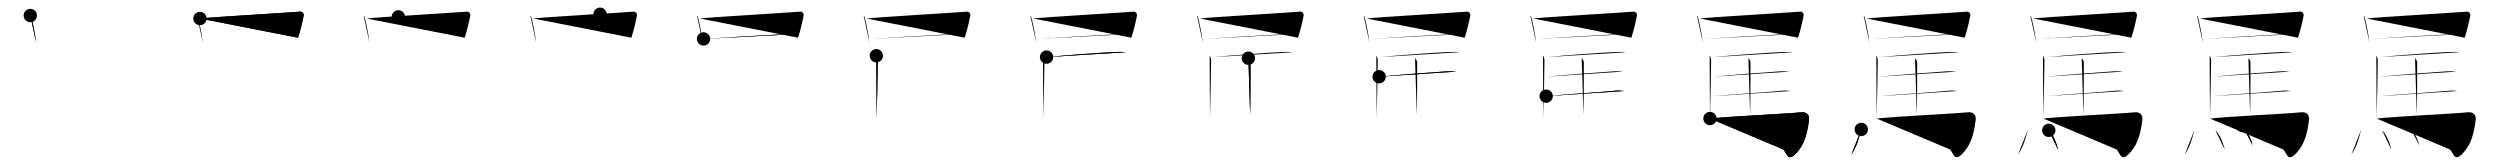 <svg class="stroke_order_diagram--svg_container_for_51866292d5dda7965800089f" style="height: 100px; width: 1500px;" viewbox="0 0 1500 100"><desc>Created with Snap</desc><defs></defs><line class="stroke_order_diagram--bounding_box" x1="1" x2="1499" y1="1" y2="1"></line><line class="stroke_order_diagram--bounding_box" x1="1" x2="1" y1="1" y2="99"></line><line class="stroke_order_diagram--bounding_box" x1="1" x2="1499" y1="99" y2="99"></line><line class="stroke_order_diagram--guide_line" x1="0" x2="1500" y1="50" y2="50"></line><line class="stroke_order_diagram--guide_line" x1="50" x2="50" y1="1" y2="99"></line><line class="stroke_order_diagram--bounding_box" x1="99" x2="99" y1="1" y2="99"></line><path class="stroke_order_diagram--current_path" d="M22.18,13.32c0.23,0.27,0.46,0.49,0.56,0.82c0.79,2.64,2.46,10.87,3,15.61" id="kvg:07f75-s1" kvg:type="㇑" transform="matrix(1,0,0,1,-4,-4)" xmlns:kvg="http://kanjivg.tagaini.net"></path><path class="stroke_order_diagram--current_path" d="M22.18,13.32c0.23,0.27,0.46,0.49,0.56,0.82c0.79,2.64,2.46,10.87,3,15.61" id="Ske25mvvno" kvg:type="㇑" transform="matrix(1,0,0,1,-4,-4)" xmlns:kvg="http://kanjivg.tagaini.net"></path><circle class="stroke_order_diagram--path_start" cx="22.18" cy="13.32" r="4" transform="matrix(1,0,0,1,-4,-4)"></circle><line class="stroke_order_diagram--guide_line" x1="150" x2="150" y1="1" y2="99"></line><line class="stroke_order_diagram--bounding_box" x1="199" x2="199" y1="1" y2="99"></line><path class="stroke_order_diagram--existing_path" d="M22.18,13.32c0.23,0.27,0.46,0.49,0.56,0.82c0.79,2.64,2.46,10.87,3,15.61" id="Ske25mvvnr" kvg:type="㇑" transform="matrix(1,0,0,1,96,-4)" xmlns:kvg="http://kanjivg.tagaini.net"></path><path class="stroke_order_diagram--current_path" d="M23.97,15.11c5.87-0.79,57.48-3.78,60.16-4.13c0.98-0.13,2.3,0.89,2.04,2.38c-0.55,3.1-1.89,8.85-3.35,13.27" id="kvg:07f75-s2" kvg:type="㇕a" transform="matrix(1,0,0,1,96,-4)" xmlns:kvg="http://kanjivg.tagaini.net"></path><path class="stroke_order_diagram--current_path" d="M23.97,15.11c5.87-0.79,57.48-3.78,60.16-4.13c0.98-0.13,2.3,0.89,2.04,2.38c-0.55,3.1-1.89,8.85-3.35,13.27" id="Ske25mvvnt" kvg:type="㇕a" transform="matrix(1,0,0,1,96,-4)" xmlns:kvg="http://kanjivg.tagaini.net"></path><circle class="stroke_order_diagram--path_start" cx="23.97" cy="15.11" r="4" transform="matrix(1,0,0,1,96,-4)"></circle><line class="stroke_order_diagram--guide_line" x1="250" x2="250" y1="1" y2="99"></line><line class="stroke_order_diagram--bounding_box" x1="299" x2="299" y1="1" y2="99"></line><path class="stroke_order_diagram--existing_path" d="M22.18,13.32c0.23,0.27,0.46,0.49,0.56,0.82c0.79,2.64,2.46,10.87,3,15.61" id="Ske25mvvnw" kvg:type="㇑" transform="matrix(1,0,0,1,196,-4)" xmlns:kvg="http://kanjivg.tagaini.net"></path><path class="stroke_order_diagram--existing_path" d="M23.97,15.11c5.87-0.79,57.48-3.78,60.16-4.13c0.98-0.13,2.3,0.89,2.04,2.38c-0.55,3.1-1.89,8.85-3.35,13.27" id="Ske25mvvnx" kvg:type="㇕a" transform="matrix(1,0,0,1,196,-4)" xmlns:kvg="http://kanjivg.tagaini.net"></path><path class="stroke_order_diagram--current_path" d="M43.01,14.11c0.15,1.76,1.23,9.86,1.39,11.83" id="kvg:07f75-s3" kvg:type="㇑a" transform="matrix(1,0,0,1,196,-4)" xmlns:kvg="http://kanjivg.tagaini.net"></path><path class="stroke_order_diagram--current_path" d="M43.01,14.11c0.15,1.76,1.23,9.86,1.39,11.83" id="Ske25mvvnz" kvg:type="㇑a" transform="matrix(1,0,0,1,196,-4)" xmlns:kvg="http://kanjivg.tagaini.net"></path><circle class="stroke_order_diagram--path_start" cx="43.01" cy="14.11" r="4" transform="matrix(1,0,0,1,196,-4)"></circle><line class="stroke_order_diagram--guide_line" x1="350" x2="350" y1="1" y2="99"></line><line class="stroke_order_diagram--bounding_box" x1="399" x2="399" y1="1" y2="99"></line><path class="stroke_order_diagram--existing_path" d="M22.18,13.32c0.23,0.27,0.46,0.49,0.56,0.82c0.79,2.64,2.46,10.87,3,15.61" id="Ske25mvvn12" kvg:type="㇑" transform="matrix(1,0,0,1,296,-4)" xmlns:kvg="http://kanjivg.tagaini.net"></path><path class="stroke_order_diagram--existing_path" d="M23.97,15.11c5.87-0.79,57.48-3.78,60.16-4.13c0.98-0.13,2.3,0.89,2.04,2.38c-0.55,3.1-1.89,8.85-3.35,13.27" id="Ske25mvvn13" kvg:type="㇕a" transform="matrix(1,0,0,1,296,-4)" xmlns:kvg="http://kanjivg.tagaini.net"></path><path class="stroke_order_diagram--existing_path" d="M43.01,14.11c0.15,1.76,1.23,9.86,1.39,11.83" id="Ske25mvvn14" kvg:type="㇑a" transform="matrix(1,0,0,1,296,-4)" xmlns:kvg="http://kanjivg.tagaini.net"></path><path class="stroke_order_diagram--current_path" d="M64.04,12.54c-0.15,2.86-0.92,10.33-1.23,12.09" id="kvg:07f75-s4" kvg:type="㇑a" transform="matrix(1,0,0,1,296,-4)" xmlns:kvg="http://kanjivg.tagaini.net"></path><path class="stroke_order_diagram--current_path" d="M64.04,12.54c-0.15,2.86-0.92,10.33-1.23,12.09" id="Ske25mvvn16" kvg:type="㇑a" transform="matrix(1,0,0,1,296,-4)" xmlns:kvg="http://kanjivg.tagaini.net"></path><circle class="stroke_order_diagram--path_start" cx="64.04" cy="12.54" r="4" transform="matrix(1,0,0,1,296,-4)"></circle><line class="stroke_order_diagram--guide_line" x1="450" x2="450" y1="1" y2="99"></line><line class="stroke_order_diagram--bounding_box" x1="499" x2="499" y1="1" y2="99"></line><path class="stroke_order_diagram--existing_path" d="M22.18,13.32c0.23,0.27,0.46,0.49,0.56,0.82c0.79,2.64,2.46,10.87,3,15.61" id="Ske25mvvn19" kvg:type="㇑" transform="matrix(1,0,0,1,396,-4)" xmlns:kvg="http://kanjivg.tagaini.net"></path><path class="stroke_order_diagram--existing_path" d="M23.97,15.11c5.87-0.79,57.48-3.78,60.16-4.13c0.98-0.13,2.3,0.89,2.04,2.38c-0.55,3.1-1.89,8.85-3.35,13.27" id="Ske25mvvn1a" kvg:type="㇕a" transform="matrix(1,0,0,1,396,-4)" xmlns:kvg="http://kanjivg.tagaini.net"></path><path class="stroke_order_diagram--existing_path" d="M43.01,14.11c0.15,1.76,1.23,9.86,1.39,11.83" id="Ske25mvvn1b" kvg:type="㇑a" transform="matrix(1,0,0,1,396,-4)" xmlns:kvg="http://kanjivg.tagaini.net"></path><path class="stroke_order_diagram--existing_path" d="M64.04,12.54c-0.15,2.86-0.92,10.33-1.23,12.09" id="Ske25mvvn1c" kvg:type="㇑a" transform="matrix(1,0,0,1,396,-4)" xmlns:kvg="http://kanjivg.tagaini.net"></path><path class="stroke_order_diagram--current_path" d="M26.11,27.36C32,27,73.75,24.25,83.17,24.37" id="kvg:07f75-s5" kvg:type="㇐a" transform="matrix(1,0,0,1,396,-4)" xmlns:kvg="http://kanjivg.tagaini.net"></path><path class="stroke_order_diagram--current_path" d="M26.11,27.36C32,27,73.75,24.25,83.17,24.37" id="Ske25mvvn1e" kvg:type="㇐a" transform="matrix(1,0,0,1,396,-4)" xmlns:kvg="http://kanjivg.tagaini.net"></path><circle class="stroke_order_diagram--path_start" cx="26.11" cy="27.36" r="4" transform="matrix(1,0,0,1,396,-4)"></circle><line class="stroke_order_diagram--guide_line" x1="550" x2="550" y1="1" y2="99"></line><line class="stroke_order_diagram--bounding_box" x1="599" x2="599" y1="1" y2="99"></line><path class="stroke_order_diagram--existing_path" d="M22.18,13.32c0.23,0.27,0.46,0.49,0.56,0.82c0.79,2.64,2.46,10.87,3,15.61" id="Ske25mvvn1h" kvg:type="㇑" transform="matrix(1,0,0,1,496,-4)" xmlns:kvg="http://kanjivg.tagaini.net"></path><path class="stroke_order_diagram--existing_path" d="M23.97,15.11c5.87-0.79,57.48-3.78,60.16-4.13c0.98-0.13,2.3,0.89,2.04,2.38c-0.55,3.1-1.89,8.85-3.35,13.27" id="Ske25mvvn1i" kvg:type="㇕a" transform="matrix(1,0,0,1,496,-4)" xmlns:kvg="http://kanjivg.tagaini.net"></path><path class="stroke_order_diagram--existing_path" d="M43.01,14.11c0.15,1.76,1.23,9.86,1.39,11.83" id="Ske25mvvn1j" kvg:type="㇑a" transform="matrix(1,0,0,1,496,-4)" xmlns:kvg="http://kanjivg.tagaini.net"></path><path class="stroke_order_diagram--existing_path" d="M64.04,12.54c-0.15,2.86-0.92,10.33-1.23,12.09" id="Ske25mvvn1k" kvg:type="㇑a" transform="matrix(1,0,0,1,496,-4)" xmlns:kvg="http://kanjivg.tagaini.net"></path><path class="stroke_order_diagram--existing_path" d="M26.11,27.36C32,27,73.75,24.25,83.17,24.37" id="Ske25mvvn1l" kvg:type="㇐a" transform="matrix(1,0,0,1,496,-4)" xmlns:kvg="http://kanjivg.tagaini.net"></path><path class="stroke_order_diagram--current_path" d="M29.79,37.43c0.43,0.31,0.89,2.05,0.89,2.6c0,5.52-0.45,26.25-0.71,34.95" id="kvg:07f75-s6" kvg:type="㇑" transform="matrix(1,0,0,1,496,-4)" xmlns:kvg="http://kanjivg.tagaini.net"></path><path class="stroke_order_diagram--current_path" d="M29.79,37.43c0.43,0.31,0.89,2.05,0.89,2.6c0,5.52-0.45,26.25-0.71,34.95" id="Ske25mvvn1n" kvg:type="㇑" transform="matrix(1,0,0,1,496,-4)" xmlns:kvg="http://kanjivg.tagaini.net"></path><circle class="stroke_order_diagram--path_start" cx="29.79" cy="37.43" r="4" transform="matrix(1,0,0,1,496,-4)"></circle><line class="stroke_order_diagram--guide_line" x1="650" x2="650" y1="1" y2="99"></line><line class="stroke_order_diagram--bounding_box" x1="699" x2="699" y1="1" y2="99"></line><path class="stroke_order_diagram--existing_path" d="M22.18,13.32c0.23,0.27,0.46,0.49,0.56,0.82c0.79,2.64,2.46,10.87,3,15.61" id="Ske25mvvn1q" kvg:type="㇑" transform="matrix(1,0,0,1,596,-4)" xmlns:kvg="http://kanjivg.tagaini.net"></path><path class="stroke_order_diagram--existing_path" d="M23.97,15.11c5.87-0.79,57.48-3.78,60.16-4.13c0.98-0.13,2.3,0.89,2.04,2.38c-0.55,3.1-1.89,8.85-3.35,13.27" id="Ske25mvvn1r" kvg:type="㇕a" transform="matrix(1,0,0,1,596,-4)" xmlns:kvg="http://kanjivg.tagaini.net"></path><path class="stroke_order_diagram--existing_path" d="M43.01,14.11c0.15,1.76,1.23,9.86,1.39,11.83" id="Ske25mvvn1s" kvg:type="㇑a" transform="matrix(1,0,0,1,596,-4)" xmlns:kvg="http://kanjivg.tagaini.net"></path><path class="stroke_order_diagram--existing_path" d="M64.04,12.54c-0.15,2.86-0.92,10.33-1.23,12.09" id="Ske25mvvn1t" kvg:type="㇑a" transform="matrix(1,0,0,1,596,-4)" xmlns:kvg="http://kanjivg.tagaini.net"></path><path class="stroke_order_diagram--existing_path" d="M26.11,27.36C32,27,73.75,24.25,83.17,24.37" id="Ske25mvvn1u" kvg:type="㇐a" transform="matrix(1,0,0,1,596,-4)" xmlns:kvg="http://kanjivg.tagaini.net"></path><path class="stroke_order_diagram--existing_path" d="M29.79,37.43c0.43,0.31,0.89,2.05,0.89,2.6c0,5.52-0.45,26.25-0.71,34.95" id="Ske25mvvn1v" kvg:type="㇑" transform="matrix(1,0,0,1,596,-4)" xmlns:kvg="http://kanjivg.tagaini.net"></path><path class="stroke_order_diagram--current_path" d="M31.94,38.26c10.53-1.08,33.56-2.76,42.62-3.12c1.59-0.06,4.25,0.05,5.05,0.21" id="kvg:07f75-s7" kvg:type="㇐b" transform="matrix(1,0,0,1,596,-4)" xmlns:kvg="http://kanjivg.tagaini.net"></path><path class="stroke_order_diagram--current_path" d="M31.94,38.26c10.53-1.08,33.56-2.76,42.62-3.12c1.59-0.06,4.25,0.05,5.05,0.21" id="Ske25mvvn1x" kvg:type="㇐b" transform="matrix(1,0,0,1,596,-4)" xmlns:kvg="http://kanjivg.tagaini.net"></path><circle class="stroke_order_diagram--path_start" cx="31.94" cy="38.26" r="4" transform="matrix(1,0,0,1,596,-4)"></circle><line class="stroke_order_diagram--guide_line" x1="750" x2="750" y1="1" y2="99"></line><line class="stroke_order_diagram--bounding_box" x1="799" x2="799" y1="1" y2="99"></line><path class="stroke_order_diagram--existing_path" d="M22.18,13.32c0.23,0.27,0.46,0.49,0.56,0.82c0.79,2.64,2.46,10.87,3,15.61" id="Ske25mvvn20" kvg:type="㇑" transform="matrix(1,0,0,1,696,-4)" xmlns:kvg="http://kanjivg.tagaini.net"></path><path class="stroke_order_diagram--existing_path" d="M23.97,15.11c5.87-0.79,57.48-3.78,60.16-4.13c0.98-0.13,2.3,0.89,2.04,2.38c-0.55,3.1-1.89,8.85-3.35,13.27" id="Ske25mvvn21" kvg:type="㇕a" transform="matrix(1,0,0,1,696,-4)" xmlns:kvg="http://kanjivg.tagaini.net"></path><path class="stroke_order_diagram--existing_path" d="M43.01,14.11c0.15,1.76,1.23,9.86,1.39,11.83" id="Ske25mvvn22" kvg:type="㇑a" transform="matrix(1,0,0,1,696,-4)" xmlns:kvg="http://kanjivg.tagaini.net"></path><path class="stroke_order_diagram--existing_path" d="M64.04,12.54c-0.15,2.86-0.92,10.33-1.23,12.09" id="Ske25mvvn23" kvg:type="㇑a" transform="matrix(1,0,0,1,696,-4)" xmlns:kvg="http://kanjivg.tagaini.net"></path><path class="stroke_order_diagram--existing_path" d="M26.11,27.36C32,27,73.75,24.25,83.17,24.37" id="Ske25mvvn24" kvg:type="㇐a" transform="matrix(1,0,0,1,696,-4)" xmlns:kvg="http://kanjivg.tagaini.net"></path><path class="stroke_order_diagram--existing_path" d="M29.79,37.43c0.43,0.31,0.89,2.05,0.89,2.6c0,5.52-0.45,26.25-0.71,34.95" id="Ske25mvvn25" kvg:type="㇑" transform="matrix(1,0,0,1,696,-4)" xmlns:kvg="http://kanjivg.tagaini.net"></path><path class="stroke_order_diagram--existing_path" d="M31.94,38.26c10.53-1.08,33.56-2.76,42.62-3.12c1.59-0.06,4.25,0.05,5.05,0.21" id="Ske25mvvn26" kvg:type="㇐b" transform="matrix(1,0,0,1,696,-4)" xmlns:kvg="http://kanjivg.tagaini.net"></path><path class="stroke_order_diagram--current_path" d="M53.02,38.93c0.43,0.31,1.27,1.75,1.27,2.29c0,5.53,0.05,23.19-0.21,31.89" id="kvg:07f75-s8" kvg:type="㇑a" transform="matrix(1,0,0,1,696,-4)" xmlns:kvg="http://kanjivg.tagaini.net"></path><path class="stroke_order_diagram--current_path" d="M53.02,38.93c0.43,0.31,1.27,1.75,1.27,2.29c0,5.53,0.05,23.19-0.21,31.89" id="Ske25mvvn28" kvg:type="㇑a" transform="matrix(1,0,0,1,696,-4)" xmlns:kvg="http://kanjivg.tagaini.net"></path><circle class="stroke_order_diagram--path_start" cx="53.02" cy="38.93" r="4" transform="matrix(1,0,0,1,696,-4)"></circle><line class="stroke_order_diagram--guide_line" x1="850" x2="850" y1="1" y2="99"></line><line class="stroke_order_diagram--bounding_box" x1="899" x2="899" y1="1" y2="99"></line><path class="stroke_order_diagram--existing_path" d="M22.18,13.32c0.23,0.27,0.46,0.49,0.56,0.82c0.79,2.64,2.46,10.87,3,15.61" id="Ske25mvvn2b" kvg:type="㇑" transform="matrix(1,0,0,1,796,-4)" xmlns:kvg="http://kanjivg.tagaini.net"></path><path class="stroke_order_diagram--existing_path" d="M23.97,15.11c5.87-0.79,57.48-3.78,60.16-4.13c0.98-0.13,2.3,0.89,2.04,2.38c-0.55,3.1-1.89,8.85-3.35,13.27" id="Ske25mvvn2c" kvg:type="㇕a" transform="matrix(1,0,0,1,796,-4)" xmlns:kvg="http://kanjivg.tagaini.net"></path><path class="stroke_order_diagram--existing_path" d="M43.01,14.11c0.15,1.76,1.23,9.86,1.39,11.83" id="Ske25mvvn2d" kvg:type="㇑a" transform="matrix(1,0,0,1,796,-4)" xmlns:kvg="http://kanjivg.tagaini.net"></path><path class="stroke_order_diagram--existing_path" d="M64.04,12.54c-0.15,2.86-0.92,10.33-1.23,12.09" id="Ske25mvvn2e" kvg:type="㇑a" transform="matrix(1,0,0,1,796,-4)" xmlns:kvg="http://kanjivg.tagaini.net"></path><path class="stroke_order_diagram--existing_path" d="M26.11,27.36C32,27,73.75,24.25,83.17,24.37" id="Ske25mvvn2f" kvg:type="㇐a" transform="matrix(1,0,0,1,796,-4)" xmlns:kvg="http://kanjivg.tagaini.net"></path><path class="stroke_order_diagram--existing_path" d="M29.79,37.43c0.43,0.31,0.89,2.05,0.89,2.6c0,5.52-0.45,26.25-0.71,34.95" id="Ske25mvvn2g" kvg:type="㇑" transform="matrix(1,0,0,1,796,-4)" xmlns:kvg="http://kanjivg.tagaini.net"></path><path class="stroke_order_diagram--existing_path" d="M31.94,38.26c10.53-1.08,33.56-2.76,42.62-3.12c1.59-0.06,4.25,0.05,5.05,0.21" id="Ske25mvvn2h" kvg:type="㇐b" transform="matrix(1,0,0,1,796,-4)" xmlns:kvg="http://kanjivg.tagaini.net"></path><path class="stroke_order_diagram--existing_path" d="M53.02,38.93c0.43,0.31,1.27,1.75,1.27,2.29c0,5.53,0.05,23.19-0.21,31.89" id="Ske25mvvn2i" kvg:type="㇑a" transform="matrix(1,0,0,1,796,-4)" xmlns:kvg="http://kanjivg.tagaini.net"></path><path class="stroke_order_diagram--current_path" d="M31.47,50.04c10.53-1.08,33.28-2.79,41.25-3.29c1.59-0.1,4.25,0.05,5.05,0.21" id="kvg:07f75-s9" kvg:type="㇐b" transform="matrix(1,0,0,1,796,-4)" xmlns:kvg="http://kanjivg.tagaini.net"></path><path class="stroke_order_diagram--current_path" d="M31.47,50.04c10.53-1.08,33.28-2.79,41.25-3.29c1.59-0.1,4.25,0.05,5.05,0.21" id="Ske25mvvn2k" kvg:type="㇐b" transform="matrix(1,0,0,1,796,-4)" xmlns:kvg="http://kanjivg.tagaini.net"></path><circle class="stroke_order_diagram--path_start" cx="31.47" cy="50.04" r="4" transform="matrix(1,0,0,1,796,-4)"></circle><line class="stroke_order_diagram--guide_line" x1="950" x2="950" y1="1" y2="99"></line><line class="stroke_order_diagram--bounding_box" x1="999" x2="999" y1="1" y2="99"></line><path class="stroke_order_diagram--existing_path" d="M22.18,13.32c0.23,0.27,0.46,0.49,0.56,0.82c0.79,2.64,2.46,10.87,3,15.61" id="Ske25mvvn2n" kvg:type="㇑" transform="matrix(1,0,0,1,896,-4)" xmlns:kvg="http://kanjivg.tagaini.net"></path><path class="stroke_order_diagram--existing_path" d="M23.97,15.11c5.87-0.79,57.48-3.78,60.16-4.13c0.98-0.13,2.3,0.89,2.04,2.38c-0.55,3.1-1.89,8.85-3.35,13.27" id="Ske25mvvn2o" kvg:type="㇕a" transform="matrix(1,0,0,1,896,-4)" xmlns:kvg="http://kanjivg.tagaini.net"></path><path class="stroke_order_diagram--existing_path" d="M43.01,14.11c0.15,1.76,1.23,9.86,1.39,11.83" id="Ske25mvvn2p" kvg:type="㇑a" transform="matrix(1,0,0,1,896,-4)" xmlns:kvg="http://kanjivg.tagaini.net"></path><path class="stroke_order_diagram--existing_path" d="M64.04,12.54c-0.15,2.86-0.92,10.33-1.23,12.09" id="Ske25mvvn2q" kvg:type="㇑a" transform="matrix(1,0,0,1,896,-4)" xmlns:kvg="http://kanjivg.tagaini.net"></path><path class="stroke_order_diagram--existing_path" d="M26.11,27.36C32,27,73.75,24.25,83.17,24.37" id="Ske25mvvn2r" kvg:type="㇐a" transform="matrix(1,0,0,1,896,-4)" xmlns:kvg="http://kanjivg.tagaini.net"></path><path class="stroke_order_diagram--existing_path" d="M29.79,37.43c0.43,0.31,0.89,2.05,0.89,2.6c0,5.52-0.45,26.25-0.71,34.95" id="Ske25mvvn2s" kvg:type="㇑" transform="matrix(1,0,0,1,896,-4)" xmlns:kvg="http://kanjivg.tagaini.net"></path><path class="stroke_order_diagram--existing_path" d="M31.94,38.26c10.53-1.08,33.56-2.76,42.62-3.12c1.59-0.06,4.25,0.05,5.05,0.21" id="Ske25mvvn2t" kvg:type="㇐b" transform="matrix(1,0,0,1,896,-4)" xmlns:kvg="http://kanjivg.tagaini.net"></path><path class="stroke_order_diagram--existing_path" d="M53.02,38.93c0.43,0.31,1.27,1.75,1.27,2.29c0,5.53,0.05,23.19-0.21,31.89" id="Ske25mvvn2u" kvg:type="㇑a" transform="matrix(1,0,0,1,896,-4)" xmlns:kvg="http://kanjivg.tagaini.net"></path><path class="stroke_order_diagram--existing_path" d="M31.47,50.04c10.53-1.08,33.28-2.79,41.25-3.29c1.59-0.1,4.25,0.05,5.05,0.21" id="Ske25mvvn2v" kvg:type="㇐b" transform="matrix(1,0,0,1,896,-4)" xmlns:kvg="http://kanjivg.tagaini.net"></path><path class="stroke_order_diagram--current_path" d="M31.7,61.7c10.53-1.08,37.23-2.69,41.75-3.29c1.58-0.21,4.25,0.06,5.05,0.21" id="kvg:07f75-s10" kvg:type="㇐b" transform="matrix(1,0,0,1,896,-4)" xmlns:kvg="http://kanjivg.tagaini.net"></path><path class="stroke_order_diagram--current_path" d="M31.7,61.7c10.53-1.08,37.23-2.69,41.75-3.29c1.58-0.21,4.25,0.06,5.05,0.21" id="Ske25mvvn2x" kvg:type="㇐b" transform="matrix(1,0,0,1,896,-4)" xmlns:kvg="http://kanjivg.tagaini.net"></path><circle class="stroke_order_diagram--path_start" cx="31.7" cy="61.7" r="4" transform="matrix(1,0,0,1,896,-4)"></circle><line class="stroke_order_diagram--guide_line" x1="1050" x2="1050" y1="1" y2="99"></line><line class="stroke_order_diagram--bounding_box" x1="1099" x2="1099" y1="1" y2="99"></line><path class="stroke_order_diagram--existing_path" d="M22.18,13.32c0.23,0.27,0.46,0.49,0.56,0.82c0.79,2.64,2.46,10.87,3,15.61" id="Ske25mvvn30" kvg:type="㇑" transform="matrix(1,0,0,1,996,-4)" xmlns:kvg="http://kanjivg.tagaini.net"></path><path class="stroke_order_diagram--existing_path" d="M23.97,15.11c5.87-0.79,57.48-3.78,60.16-4.13c0.98-0.13,2.3,0.89,2.04,2.38c-0.55,3.1-1.89,8.85-3.35,13.27" id="Ske25mvvn31" kvg:type="㇕a" transform="matrix(1,0,0,1,996,-4)" xmlns:kvg="http://kanjivg.tagaini.net"></path><path class="stroke_order_diagram--existing_path" d="M43.01,14.11c0.15,1.76,1.23,9.86,1.39,11.83" id="Ske25mvvn32" kvg:type="㇑a" transform="matrix(1,0,0,1,996,-4)" xmlns:kvg="http://kanjivg.tagaini.net"></path><path class="stroke_order_diagram--existing_path" d="M64.04,12.54c-0.15,2.86-0.92,10.33-1.23,12.09" id="Ske25mvvn33" kvg:type="㇑a" transform="matrix(1,0,0,1,996,-4)" xmlns:kvg="http://kanjivg.tagaini.net"></path><path class="stroke_order_diagram--existing_path" d="M26.11,27.36C32,27,73.75,24.25,83.17,24.37" id="Ske25mvvn34" kvg:type="㇐a" transform="matrix(1,0,0,1,996,-4)" xmlns:kvg="http://kanjivg.tagaini.net"></path><path class="stroke_order_diagram--existing_path" d="M29.79,37.43c0.43,0.31,0.89,2.05,0.89,2.6c0,5.52-0.45,26.25-0.71,34.95" id="Ske25mvvn35" kvg:type="㇑" transform="matrix(1,0,0,1,996,-4)" xmlns:kvg="http://kanjivg.tagaini.net"></path><path class="stroke_order_diagram--existing_path" d="M31.94,38.26c10.53-1.08,33.56-2.76,42.62-3.12c1.59-0.06,4.25,0.05,5.05,0.21" id="Ske25mvvn36" kvg:type="㇐b" transform="matrix(1,0,0,1,996,-4)" xmlns:kvg="http://kanjivg.tagaini.net"></path><path class="stroke_order_diagram--existing_path" d="M53.02,38.93c0.43,0.31,1.27,1.75,1.27,2.29c0,5.53,0.05,23.19-0.21,31.89" id="Ske25mvvn37" kvg:type="㇑a" transform="matrix(1,0,0,1,996,-4)" xmlns:kvg="http://kanjivg.tagaini.net"></path><path class="stroke_order_diagram--existing_path" d="M31.47,50.04c10.53-1.08,33.28-2.79,41.25-3.29c1.59-0.1,4.25,0.05,5.05,0.21" id="Ske25mvvn38" kvg:type="㇐b" transform="matrix(1,0,0,1,996,-4)" xmlns:kvg="http://kanjivg.tagaini.net"></path><path class="stroke_order_diagram--existing_path" d="M31.7,61.7c10.53-1.08,37.23-2.69,41.75-3.29c1.58-0.21,4.25,0.06,5.05,0.21" id="Ske25mvvn39" kvg:type="㇐b" transform="matrix(1,0,0,1,996,-4)" xmlns:kvg="http://kanjivg.tagaini.net"></path><path class="stroke_order_diagram--current_path" d="M29.98,75.12c13.02-1.37,47.28-2.94,54.56-3.74C88,71,89.8,72.91,89.4,76.03c-1.15,8.97-2.9,14.22-6.65,18.72c-5.91,7.09-6.25,2-8.69-1.02" id="kvg:07f75-s11" kvg:type="㇆a" transform="matrix(1,0,0,1,996,-4)" xmlns:kvg="http://kanjivg.tagaini.net"></path><path class="stroke_order_diagram--current_path" d="M29.98,75.12c13.02-1.37,47.28-2.94,54.56-3.74C88,71,89.8,72.91,89.4,76.03c-1.15,8.97-2.9,14.22-6.65,18.72c-5.91,7.09-6.25,2-8.69-1.02" id="Ske25mvvn3b" kvg:type="㇆a" transform="matrix(1,0,0,1,996,-4)" xmlns:kvg="http://kanjivg.tagaini.net"></path><circle class="stroke_order_diagram--path_start" cx="29.98" cy="75.12" r="4" transform="matrix(1,0,0,1,996,-4)"></circle><line class="stroke_order_diagram--guide_line" x1="1150" x2="1150" y1="1" y2="99"></line><line class="stroke_order_diagram--bounding_box" x1="1199" x2="1199" y1="1" y2="99"></line><path class="stroke_order_diagram--existing_path" d="M22.18,13.32c0.23,0.27,0.46,0.49,0.56,0.82c0.79,2.64,2.46,10.87,3,15.61" id="Ske25mvvn3e" kvg:type="㇑" transform="matrix(1,0,0,1,1096,-4)" xmlns:kvg="http://kanjivg.tagaini.net"></path><path class="stroke_order_diagram--existing_path" d="M23.97,15.11c5.87-0.79,57.48-3.78,60.16-4.13c0.98-0.13,2.3,0.89,2.04,2.38c-0.55,3.1-1.89,8.85-3.35,13.27" id="Ske25mvvn3f" kvg:type="㇕a" transform="matrix(1,0,0,1,1096,-4)" xmlns:kvg="http://kanjivg.tagaini.net"></path><path class="stroke_order_diagram--existing_path" d="M43.01,14.11c0.15,1.76,1.23,9.86,1.39,11.83" id="Ske25mvvn3g" kvg:type="㇑a" transform="matrix(1,0,0,1,1096,-4)" xmlns:kvg="http://kanjivg.tagaini.net"></path><path class="stroke_order_diagram--existing_path" d="M64.04,12.54c-0.15,2.86-0.92,10.33-1.23,12.09" id="Ske25mvvn3h" kvg:type="㇑a" transform="matrix(1,0,0,1,1096,-4)" xmlns:kvg="http://kanjivg.tagaini.net"></path><path class="stroke_order_diagram--existing_path" d="M26.11,27.36C32,27,73.75,24.25,83.17,24.37" id="Ske25mvvn3i" kvg:type="㇐a" transform="matrix(1,0,0,1,1096,-4)" xmlns:kvg="http://kanjivg.tagaini.net"></path><path class="stroke_order_diagram--existing_path" d="M29.79,37.43c0.43,0.31,0.89,2.05,0.89,2.6c0,5.52-0.45,26.25-0.71,34.95" id="Ske25mvvn3j" kvg:type="㇑" transform="matrix(1,0,0,1,1096,-4)" xmlns:kvg="http://kanjivg.tagaini.net"></path><path class="stroke_order_diagram--existing_path" d="M31.94,38.26c10.53-1.08,33.56-2.76,42.62-3.12c1.59-0.06,4.25,0.05,5.05,0.21" id="Ske25mvvn3k" kvg:type="㇐b" transform="matrix(1,0,0,1,1096,-4)" xmlns:kvg="http://kanjivg.tagaini.net"></path><path class="stroke_order_diagram--existing_path" d="M53.02,38.93c0.43,0.31,1.27,1.75,1.27,2.29c0,5.53,0.05,23.19-0.21,31.89" id="Ske25mvvn3l" kvg:type="㇑a" transform="matrix(1,0,0,1,1096,-4)" xmlns:kvg="http://kanjivg.tagaini.net"></path><path class="stroke_order_diagram--existing_path" d="M31.47,50.04c10.53-1.08,33.28-2.79,41.25-3.29c1.59-0.1,4.25,0.05,5.05,0.21" id="Ske25mvvn3m" kvg:type="㇐b" transform="matrix(1,0,0,1,1096,-4)" xmlns:kvg="http://kanjivg.tagaini.net"></path><path class="stroke_order_diagram--existing_path" d="M31.7,61.7c10.53-1.08,37.23-2.69,41.75-3.29c1.58-0.21,4.25,0.06,5.05,0.21" id="Ske25mvvn3n" kvg:type="㇐b" transform="matrix(1,0,0,1,1096,-4)" xmlns:kvg="http://kanjivg.tagaini.net"></path><path class="stroke_order_diagram--existing_path" d="M29.98,75.12c13.02-1.37,47.28-2.94,54.56-3.74C88,71,89.8,72.91,89.4,76.03c-1.15,8.97-2.9,14.22-6.65,18.72c-5.91,7.09-6.25,2-8.69-1.02" id="Ske25mvvn3o" kvg:type="㇆a" transform="matrix(1,0,0,1,1096,-4)" xmlns:kvg="http://kanjivg.tagaini.net"></path><path class="stroke_order_diagram--current_path" d="M20.76,81.67C19.25,87.5,18,92,14.84,96.73" id="kvg:07f75-s12" kvg:type="㇔" transform="matrix(1,0,0,1,1096,-4)" xmlns:kvg="http://kanjivg.tagaini.net"></path><path class="stroke_order_diagram--current_path" d="M20.76,81.67C19.25,87.5,18,92,14.84,96.73" id="Ske25mvvn3q" kvg:type="㇔" transform="matrix(1,0,0,1,1096,-4)" xmlns:kvg="http://kanjivg.tagaini.net"></path><circle class="stroke_order_diagram--path_start" cx="20.76" cy="81.67" r="4" transform="matrix(1,0,0,1,1096,-4)"></circle><line class="stroke_order_diagram--guide_line" x1="1250" x2="1250" y1="1" y2="99"></line><line class="stroke_order_diagram--bounding_box" x1="1299" x2="1299" y1="1" y2="99"></line><path class="stroke_order_diagram--existing_path" d="M22.18,13.32c0.23,0.27,0.46,0.49,0.56,0.82c0.79,2.64,2.46,10.87,3,15.61" id="Ske25mvvn3t" kvg:type="㇑" transform="matrix(1,0,0,1,1196,-4)" xmlns:kvg="http://kanjivg.tagaini.net"></path><path class="stroke_order_diagram--existing_path" d="M23.97,15.11c5.87-0.79,57.48-3.78,60.16-4.13c0.98-0.13,2.3,0.89,2.04,2.38c-0.55,3.1-1.89,8.85-3.35,13.27" id="Ske25mvvn3u" kvg:type="㇕a" transform="matrix(1,0,0,1,1196,-4)" xmlns:kvg="http://kanjivg.tagaini.net"></path><path class="stroke_order_diagram--existing_path" d="M43.01,14.11c0.15,1.76,1.23,9.86,1.39,11.83" id="Ske25mvvn3v" kvg:type="㇑a" transform="matrix(1,0,0,1,1196,-4)" xmlns:kvg="http://kanjivg.tagaini.net"></path><path class="stroke_order_diagram--existing_path" d="M64.04,12.54c-0.15,2.86-0.92,10.33-1.23,12.09" id="Ske25mvvn3w" kvg:type="㇑a" transform="matrix(1,0,0,1,1196,-4)" xmlns:kvg="http://kanjivg.tagaini.net"></path><path class="stroke_order_diagram--existing_path" d="M26.11,27.36C32,27,73.75,24.25,83.17,24.37" id="Ske25mvvn3x" kvg:type="㇐a" transform="matrix(1,0,0,1,1196,-4)" xmlns:kvg="http://kanjivg.tagaini.net"></path><path class="stroke_order_diagram--existing_path" d="M29.79,37.43c0.43,0.31,0.89,2.05,0.89,2.6c0,5.52-0.45,26.25-0.71,34.95" id="Ske25mvvn3y" kvg:type="㇑" transform="matrix(1,0,0,1,1196,-4)" xmlns:kvg="http://kanjivg.tagaini.net"></path><path class="stroke_order_diagram--existing_path" d="M31.94,38.26c10.53-1.08,33.56-2.76,42.62-3.12c1.59-0.06,4.25,0.05,5.05,0.21" id="Ske25mvvn3z" kvg:type="㇐b" transform="matrix(1,0,0,1,1196,-4)" xmlns:kvg="http://kanjivg.tagaini.net"></path><path class="stroke_order_diagram--existing_path" d="M53.02,38.93c0.43,0.31,1.27,1.75,1.27,2.29c0,5.53,0.05,23.19-0.21,31.89" id="Ske25mvvn40" kvg:type="㇑a" transform="matrix(1,0,0,1,1196,-4)" xmlns:kvg="http://kanjivg.tagaini.net"></path><path class="stroke_order_diagram--existing_path" d="M31.47,50.04c10.53-1.08,33.28-2.79,41.25-3.29c1.59-0.1,4.25,0.05,5.05,0.21" id="Ske25mvvn41" kvg:type="㇐b" transform="matrix(1,0,0,1,1196,-4)" xmlns:kvg="http://kanjivg.tagaini.net"></path><path class="stroke_order_diagram--existing_path" d="M31.7,61.7c10.53-1.08,37.23-2.69,41.75-3.29c1.58-0.21,4.25,0.06,5.05,0.21" id="Ske25mvvn42" kvg:type="㇐b" transform="matrix(1,0,0,1,1196,-4)" xmlns:kvg="http://kanjivg.tagaini.net"></path><path class="stroke_order_diagram--existing_path" d="M29.98,75.12c13.02-1.37,47.28-2.94,54.56-3.74C88,71,89.8,72.91,89.4,76.03c-1.15,8.97-2.9,14.22-6.65,18.72c-5.91,7.09-6.25,2-8.69-1.02" id="Ske25mvvn43" kvg:type="㇆a" transform="matrix(1,0,0,1,1196,-4)" xmlns:kvg="http://kanjivg.tagaini.net"></path><path class="stroke_order_diagram--existing_path" d="M20.76,81.67C19.25,87.5,18,92,14.84,96.73" id="Ske25mvvn44" kvg:type="㇔" transform="matrix(1,0,0,1,1196,-4)" xmlns:kvg="http://kanjivg.tagaini.net"></path><path class="stroke_order_diagram--current_path" d="M33.27,82.21c2.52,2.18,4.91,8.18,5.54,11.57" id="kvg:07f75-s13" kvg:type="㇔" transform="matrix(1,0,0,1,1196,-4)" xmlns:kvg="http://kanjivg.tagaini.net"></path><path class="stroke_order_diagram--current_path" d="M33.27,82.21c2.52,2.18,4.91,8.18,5.54,11.57" id="Ske25mvvn46" kvg:type="㇔" transform="matrix(1,0,0,1,1196,-4)" xmlns:kvg="http://kanjivg.tagaini.net"></path><circle class="stroke_order_diagram--path_start" cx="33.27" cy="82.21" r="4" transform="matrix(1,0,0,1,1196,-4)"></circle><line class="stroke_order_diagram--guide_line" x1="1350" x2="1350" y1="1" y2="99"></line><line class="stroke_order_diagram--bounding_box" x1="1399" x2="1399" y1="1" y2="99"></line><path class="stroke_order_diagram--existing_path" d="M22.18,13.32c0.23,0.27,0.46,0.49,0.56,0.82c0.79,2.64,2.46,10.87,3,15.61" id="Ske25mvvn49" kvg:type="㇑" transform="matrix(1,0,0,1,1296,-4)" xmlns:kvg="http://kanjivg.tagaini.net"></path><path class="stroke_order_diagram--existing_path" d="M23.97,15.11c5.87-0.79,57.48-3.78,60.16-4.13c0.98-0.13,2.3,0.89,2.04,2.38c-0.55,3.1-1.89,8.85-3.35,13.27" id="Ske25mvvn4a" kvg:type="㇕a" transform="matrix(1,0,0,1,1296,-4)" xmlns:kvg="http://kanjivg.tagaini.net"></path><path class="stroke_order_diagram--existing_path" d="M43.01,14.11c0.15,1.76,1.23,9.86,1.39,11.83" id="Ske25mvvn4b" kvg:type="㇑a" transform="matrix(1,0,0,1,1296,-4)" xmlns:kvg="http://kanjivg.tagaini.net"></path><path class="stroke_order_diagram--existing_path" d="M64.04,12.54c-0.15,2.86-0.92,10.33-1.23,12.09" id="Ske25mvvn4c" kvg:type="㇑a" transform="matrix(1,0,0,1,1296,-4)" xmlns:kvg="http://kanjivg.tagaini.net"></path><path class="stroke_order_diagram--existing_path" d="M26.11,27.36C32,27,73.75,24.25,83.17,24.37" id="Ske25mvvn4d" kvg:type="㇐a" transform="matrix(1,0,0,1,1296,-4)" xmlns:kvg="http://kanjivg.tagaini.net"></path><path class="stroke_order_diagram--existing_path" d="M29.79,37.43c0.43,0.31,0.89,2.05,0.89,2.6c0,5.52-0.45,26.25-0.71,34.95" id="Ske25mvvn4e" kvg:type="㇑" transform="matrix(1,0,0,1,1296,-4)" xmlns:kvg="http://kanjivg.tagaini.net"></path><path class="stroke_order_diagram--existing_path" d="M31.94,38.26c10.53-1.08,33.56-2.76,42.62-3.12c1.59-0.06,4.25,0.05,5.05,0.21" id="Ske25mvvn4f" kvg:type="㇐b" transform="matrix(1,0,0,1,1296,-4)" xmlns:kvg="http://kanjivg.tagaini.net"></path><path class="stroke_order_diagram--existing_path" d="M53.02,38.93c0.43,0.31,1.27,1.75,1.27,2.29c0,5.53,0.05,23.19-0.21,31.89" id="Ske25mvvn4g" kvg:type="㇑a" transform="matrix(1,0,0,1,1296,-4)" xmlns:kvg="http://kanjivg.tagaini.net"></path><path class="stroke_order_diagram--existing_path" d="M31.47,50.04c10.53-1.08,33.28-2.79,41.25-3.29c1.59-0.1,4.25,0.05,5.05,0.21" id="Ske25mvvn4h" kvg:type="㇐b" transform="matrix(1,0,0,1,1296,-4)" xmlns:kvg="http://kanjivg.tagaini.net"></path><path class="stroke_order_diagram--existing_path" d="M31.7,61.7c10.53-1.08,37.23-2.69,41.75-3.29c1.58-0.21,4.25,0.06,5.05,0.21" id="Ske25mvvn4i" kvg:type="㇐b" transform="matrix(1,0,0,1,1296,-4)" xmlns:kvg="http://kanjivg.tagaini.net"></path><path class="stroke_order_diagram--existing_path" d="M29.98,75.12c13.02-1.37,47.28-2.94,54.56-3.74C88,71,89.8,72.91,89.4,76.03c-1.15,8.97-2.9,14.22-6.65,18.72c-5.91,7.09-6.25,2-8.69-1.02" id="Ske25mvvn4j" kvg:type="㇆a" transform="matrix(1,0,0,1,1296,-4)" xmlns:kvg="http://kanjivg.tagaini.net"></path><path class="stroke_order_diagram--existing_path" d="M20.76,81.67C19.25,87.5,18,92,14.84,96.73" id="Ske25mvvn4k" kvg:type="㇔" transform="matrix(1,0,0,1,1296,-4)" xmlns:kvg="http://kanjivg.tagaini.net"></path><path class="stroke_order_diagram--existing_path" d="M33.27,82.21c2.52,2.18,4.91,8.18,5.54,11.57" id="Ske25mvvn4l" kvg:type="㇔" transform="matrix(1,0,0,1,1296,-4)" xmlns:kvg="http://kanjivg.tagaini.net"></path><path class="stroke_order_diagram--current_path" d="M49.45,79.28c2.15,2.1,5.56,8.65,6.1,11.92" id="kvg:07f75-s14" kvg:type="㇔" transform="matrix(1,0,0,1,1296,-4)" xmlns:kvg="http://kanjivg.tagaini.net"></path><path class="stroke_order_diagram--current_path" d="M49.45,79.28c2.15,2.1,5.56,8.65,6.1,11.92" id="Ske25mvvn4n" kvg:type="㇔" transform="matrix(1,0,0,1,1296,-4)" xmlns:kvg="http://kanjivg.tagaini.net"></path><circle class="stroke_order_diagram--path_start" cx="49.45" cy="79.28" r="4" transform="matrix(1,0,0,1,1296,-4)"></circle><line class="stroke_order_diagram--guide_line" x1="1450" x2="1450" y1="1" y2="99"></line><line class="stroke_order_diagram--bounding_box" x1="1499" x2="1499" y1="1" y2="99"></line><path class="stroke_order_diagram--existing_path" d="M22.18,13.32c0.23,0.27,0.46,0.49,0.56,0.82c0.79,2.64,2.46,10.87,3,15.61" id="Ske25mvvn4q" kvg:type="㇑" transform="matrix(1,0,0,1,1396,-4)" xmlns:kvg="http://kanjivg.tagaini.net"></path><path class="stroke_order_diagram--existing_path" d="M23.97,15.11c5.87-0.79,57.48-3.78,60.16-4.13c0.98-0.13,2.3,0.89,2.04,2.38c-0.55,3.1-1.89,8.85-3.35,13.27" id="Ske25mvvn4r" kvg:type="㇕a" transform="matrix(1,0,0,1,1396,-4)" xmlns:kvg="http://kanjivg.tagaini.net"></path><path class="stroke_order_diagram--existing_path" d="M43.01,14.11c0.15,1.76,1.23,9.86,1.39,11.83" id="Ske25mvvn4s" kvg:type="㇑a" transform="matrix(1,0,0,1,1396,-4)" xmlns:kvg="http://kanjivg.tagaini.net"></path><path class="stroke_order_diagram--existing_path" d="M64.04,12.54c-0.15,2.86-0.92,10.33-1.23,12.09" id="Ske25mvvn4t" kvg:type="㇑a" transform="matrix(1,0,0,1,1396,-4)" xmlns:kvg="http://kanjivg.tagaini.net"></path><path class="stroke_order_diagram--existing_path" d="M26.11,27.36C32,27,73.75,24.25,83.17,24.37" id="Ske25mvvn4u" kvg:type="㇐a" transform="matrix(1,0,0,1,1396,-4)" xmlns:kvg="http://kanjivg.tagaini.net"></path><path class="stroke_order_diagram--existing_path" d="M29.79,37.43c0.43,0.31,0.89,2.05,0.89,2.6c0,5.52-0.45,26.25-0.71,34.95" id="Ske25mvvn4v" kvg:type="㇑" transform="matrix(1,0,0,1,1396,-4)" xmlns:kvg="http://kanjivg.tagaini.net"></path><path class="stroke_order_diagram--existing_path" d="M31.94,38.26c10.53-1.08,33.56-2.76,42.62-3.12c1.59-0.06,4.25,0.05,5.05,0.21" id="Ske25mvvn4w" kvg:type="㇐b" transform="matrix(1,0,0,1,1396,-4)" xmlns:kvg="http://kanjivg.tagaini.net"></path><path class="stroke_order_diagram--existing_path" d="M53.02,38.93c0.43,0.31,1.27,1.75,1.27,2.29c0,5.53,0.05,23.19-0.21,31.89" id="Ske25mvvn4x" kvg:type="㇑a" transform="matrix(1,0,0,1,1396,-4)" xmlns:kvg="http://kanjivg.tagaini.net"></path><path class="stroke_order_diagram--existing_path" d="M31.47,50.04c10.53-1.08,33.28-2.79,41.25-3.29c1.59-0.1,4.25,0.05,5.05,0.21" id="Ske25mvvn4y" kvg:type="㇐b" transform="matrix(1,0,0,1,1396,-4)" xmlns:kvg="http://kanjivg.tagaini.net"></path><path class="stroke_order_diagram--existing_path" d="M31.7,61.7c10.53-1.08,37.23-2.69,41.75-3.29c1.58-0.21,4.25,0.06,5.05,0.21" id="Ske25mvvn4z" kvg:type="㇐b" transform="matrix(1,0,0,1,1396,-4)" xmlns:kvg="http://kanjivg.tagaini.net"></path><path class="stroke_order_diagram--existing_path" d="M29.98,75.12c13.02-1.37,47.28-2.94,54.56-3.74C88,71,89.8,72.91,89.4,76.03c-1.15,8.97-2.9,14.22-6.65,18.72c-5.91,7.09-6.25,2-8.69-1.02" id="Ske25mvvn50" kvg:type="㇆a" transform="matrix(1,0,0,1,1396,-4)" xmlns:kvg="http://kanjivg.tagaini.net"></path><path class="stroke_order_diagram--existing_path" d="M20.76,81.67C19.25,87.5,18,92,14.84,96.73" id="Ske25mvvn51" kvg:type="㇔" transform="matrix(1,0,0,1,1396,-4)" xmlns:kvg="http://kanjivg.tagaini.net"></path><path class="stroke_order_diagram--existing_path" d="M33.27,82.21c2.52,2.18,4.91,8.18,5.54,11.57" id="Ske25mvvn52" kvg:type="㇔" transform="matrix(1,0,0,1,1396,-4)" xmlns:kvg="http://kanjivg.tagaini.net"></path><path class="stroke_order_diagram--existing_path" d="M49.45,79.28c2.15,2.1,5.56,8.65,6.1,11.92" id="Ske25mvvn53" kvg:type="㇔" transform="matrix(1,0,0,1,1396,-4)" xmlns:kvg="http://kanjivg.tagaini.net"></path><path class="stroke_order_diagram--current_path" d="M65.4,77.78c1.99,1.52,5.14,6.25,5.64,8.62" id="kvg:07f75-s15" kvg:type="㇔" transform="matrix(1,0,0,1,1396,-4)" xmlns:kvg="http://kanjivg.tagaini.net"></path><path class="stroke_order_diagram--current_path" d="M65.4,77.78c1.99,1.52,5.14,6.25,5.64,8.62" id="Ske25mvvn55" kvg:type="㇔" transform="matrix(1,0,0,1,1396,-4)" xmlns:kvg="http://kanjivg.tagaini.net"></path><circle class="stroke_order_diagram--path_start" cx="65.4" cy="77.78" r="4" transform="matrix(1,0,0,1,1396,-4)"></circle></svg>